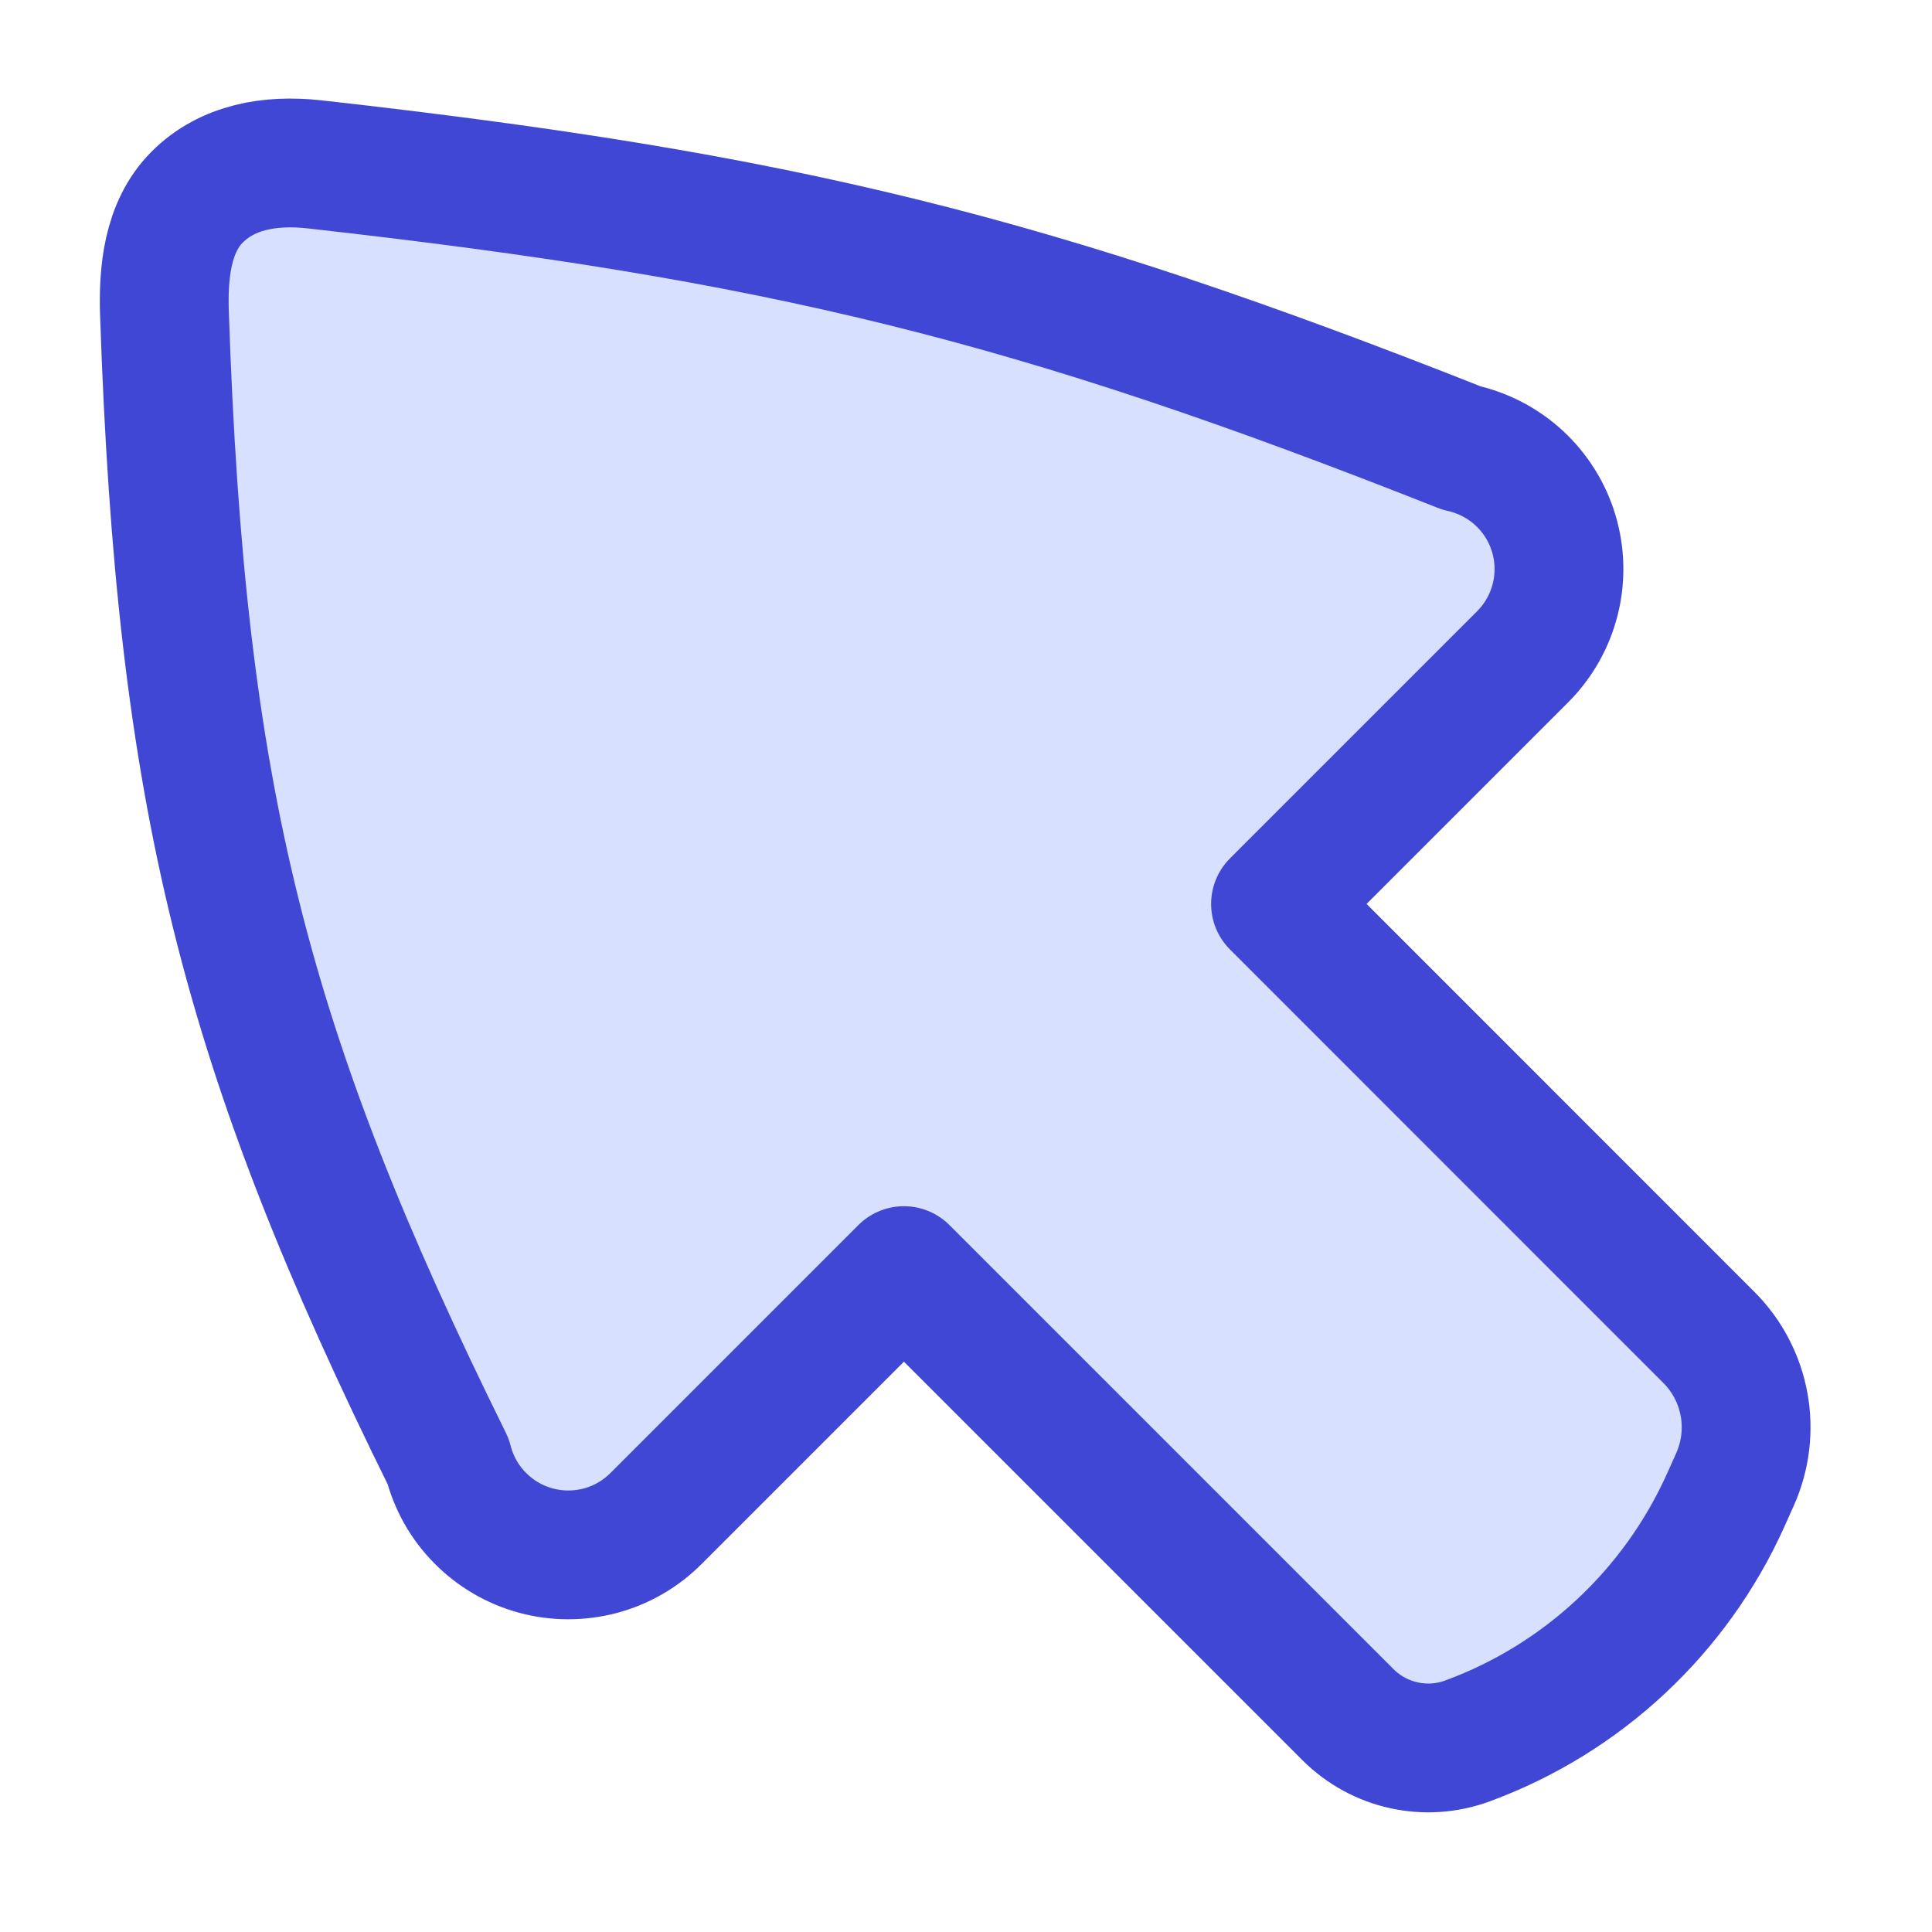 <svg fill="none" height="15" viewBox="0 0 15 15" width="15" xmlns="http://www.w3.org/2000/svg" xmlns:xlink="http://www.w3.org/1999/xlink"><clipPath id="a"><path d="m.5.5h14v14h-14z"/></clipPath><g clip-path="url(#a)"><path d="m13.47 11.487c.168-.374.088-.814-.203-1.104l-3.364-3.365 1.923-1.923c.121-.123.207-.275.249-.443.042-.167.038-.342-.011-.508-.049-.165-.142-.314-.268-.431-.126-.117-.282-.198-.45-.235-3.329-1.318-5.278-1.796-8.905-2.202-.344-.038-.676.02-.91.254-.234.234-.265.593-.254.91.128 3.752.619 5.701 2.202 8.905.042.165.126.317.246.438.119.122.269.21.433.255.164.045.338.045.502.002.165-.044.315-.131.435-.252l1.923-1.923 3.447 3.447c.244.244.607.324.93.204.891-.328 1.613-1.002 2.003-1.868z" fill="#d7e0ff" stroke="#4147d5" stroke-linecap="round" stroke-linejoin="round"/></g></svg>